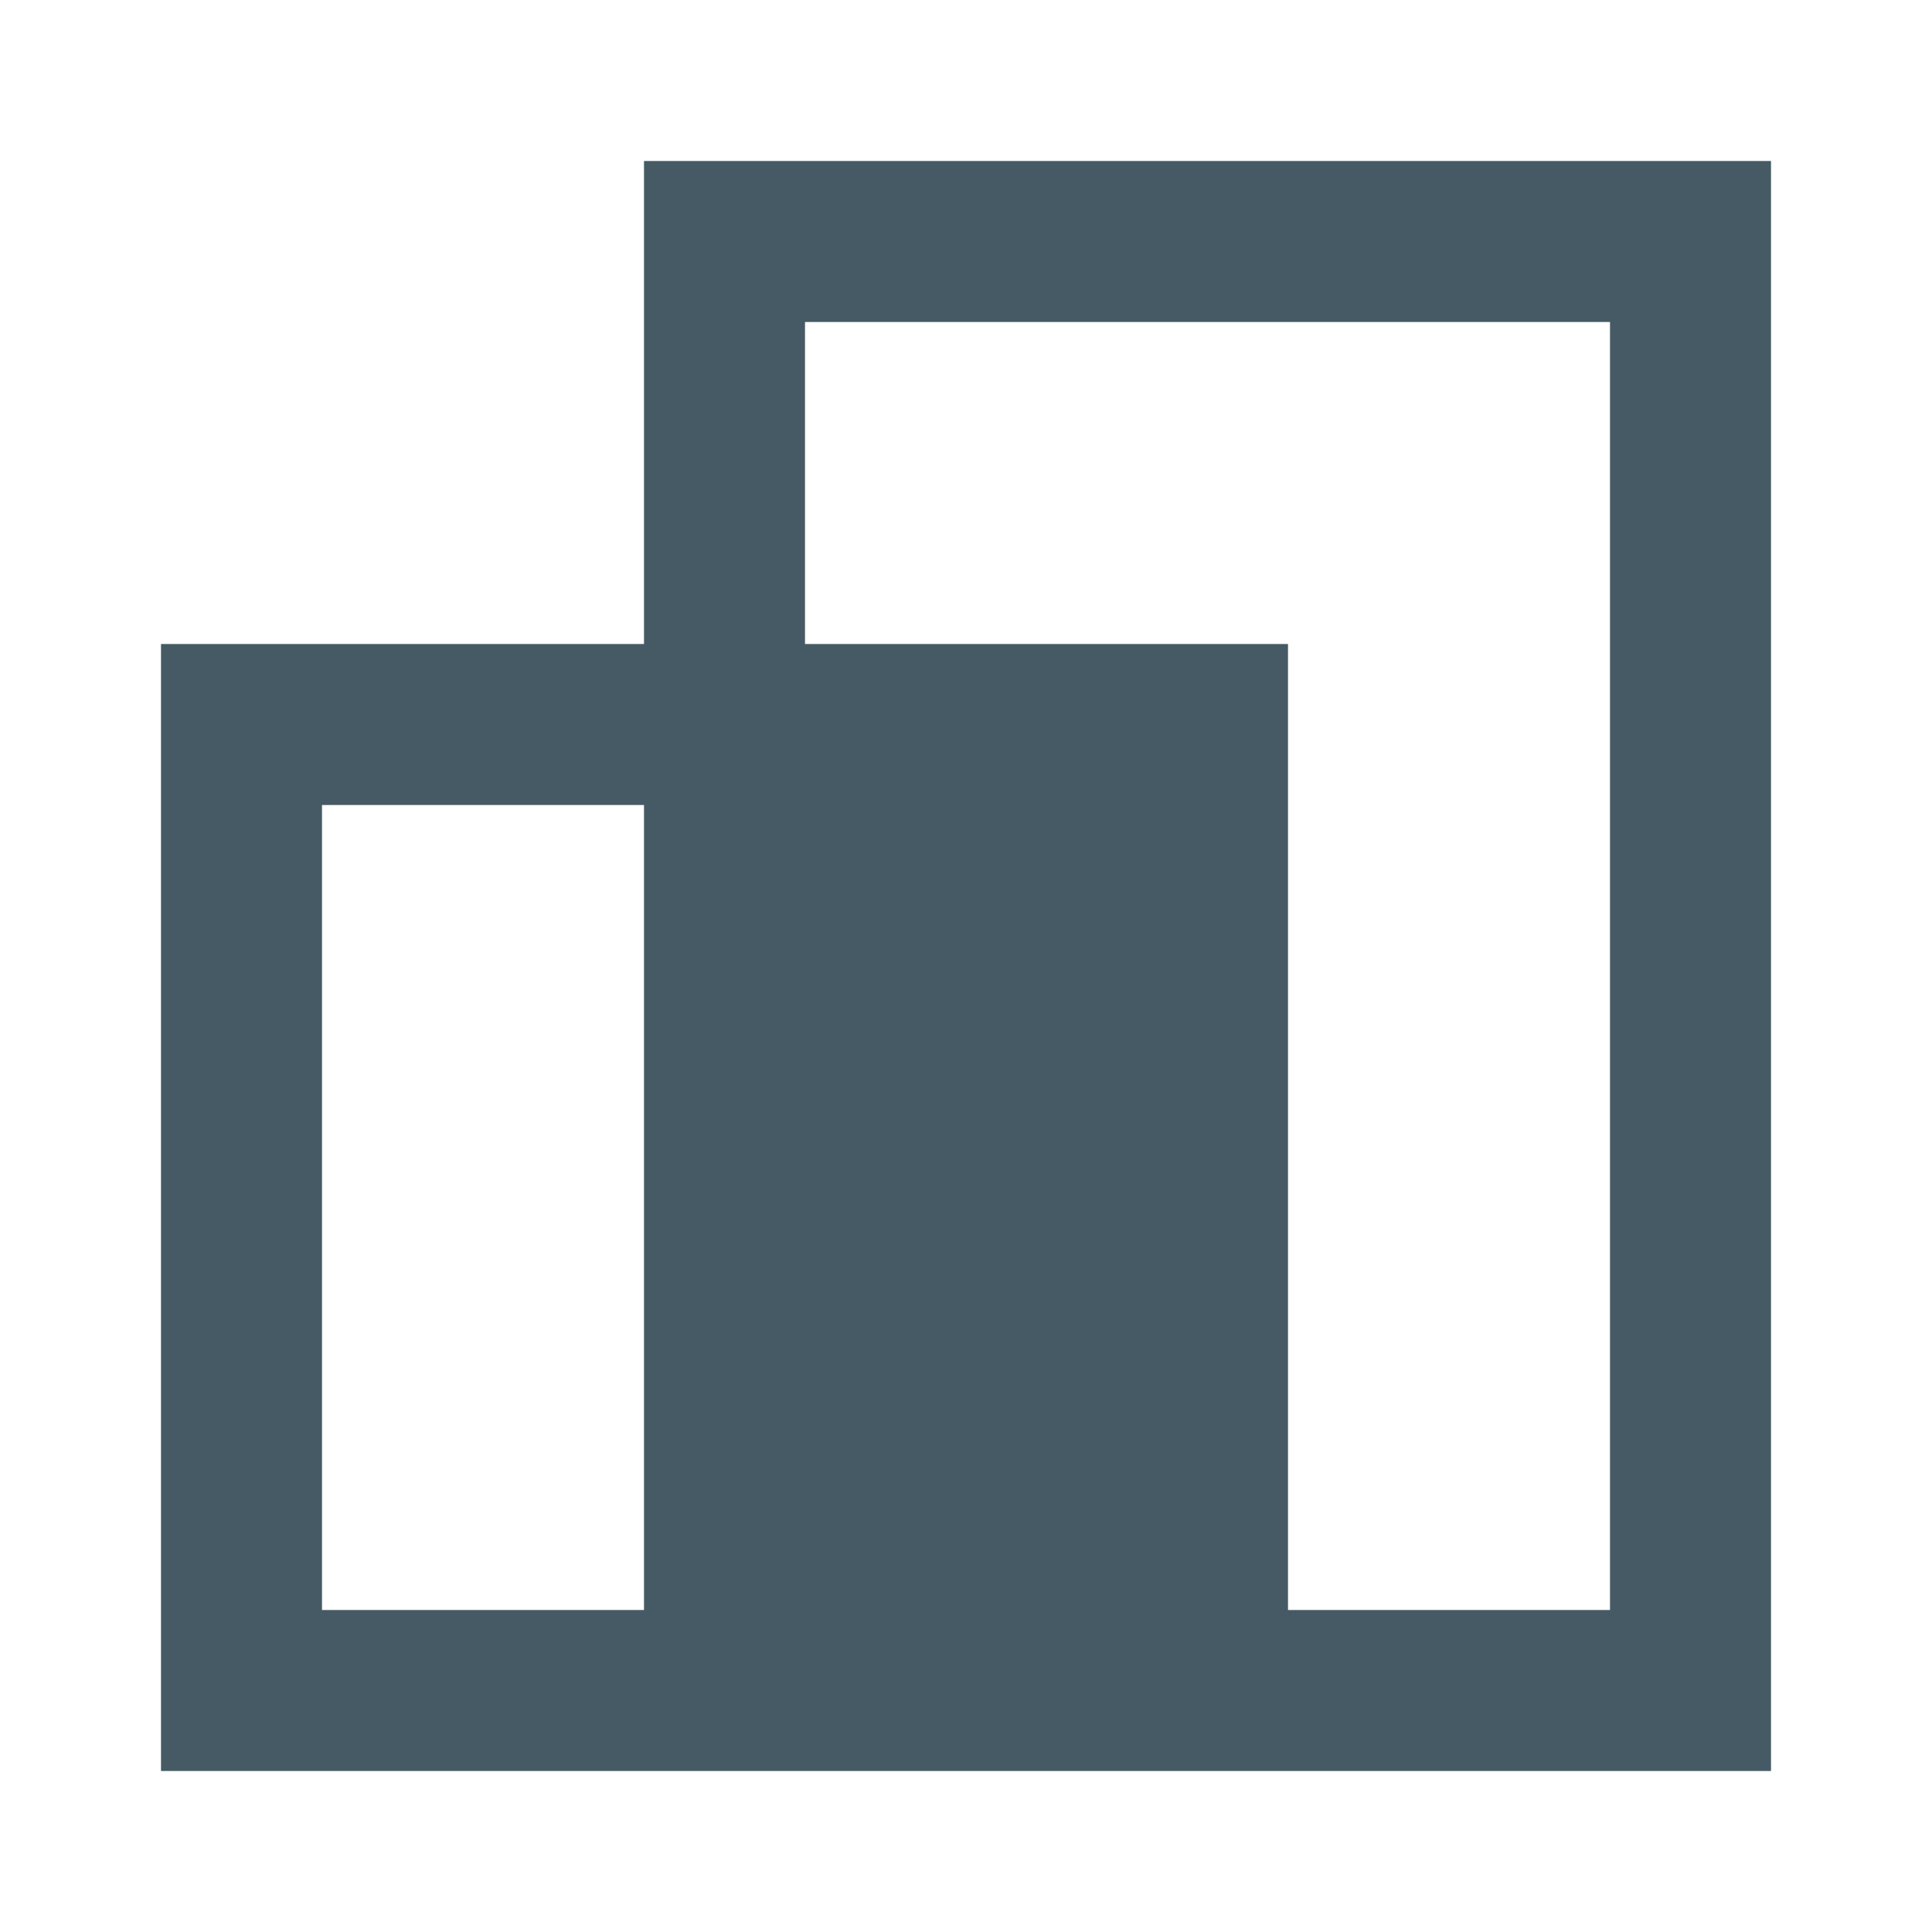 <svg xmlns="http://www.w3.org/2000/svg" enable-background="new 0 0 24 24" height="24px" viewBox="0 0 24 24" width="24px" fill="#455A64"><rect fill="none" height="24" width="24"/><g><rect fill="none" height="24" width="24"/><g><g><path d="M8,2v6H2v14h20V2H8z M8,20H4V10h4V20z M20,20h-4V8h-6V4h10V20z"/></g></g></g></svg>